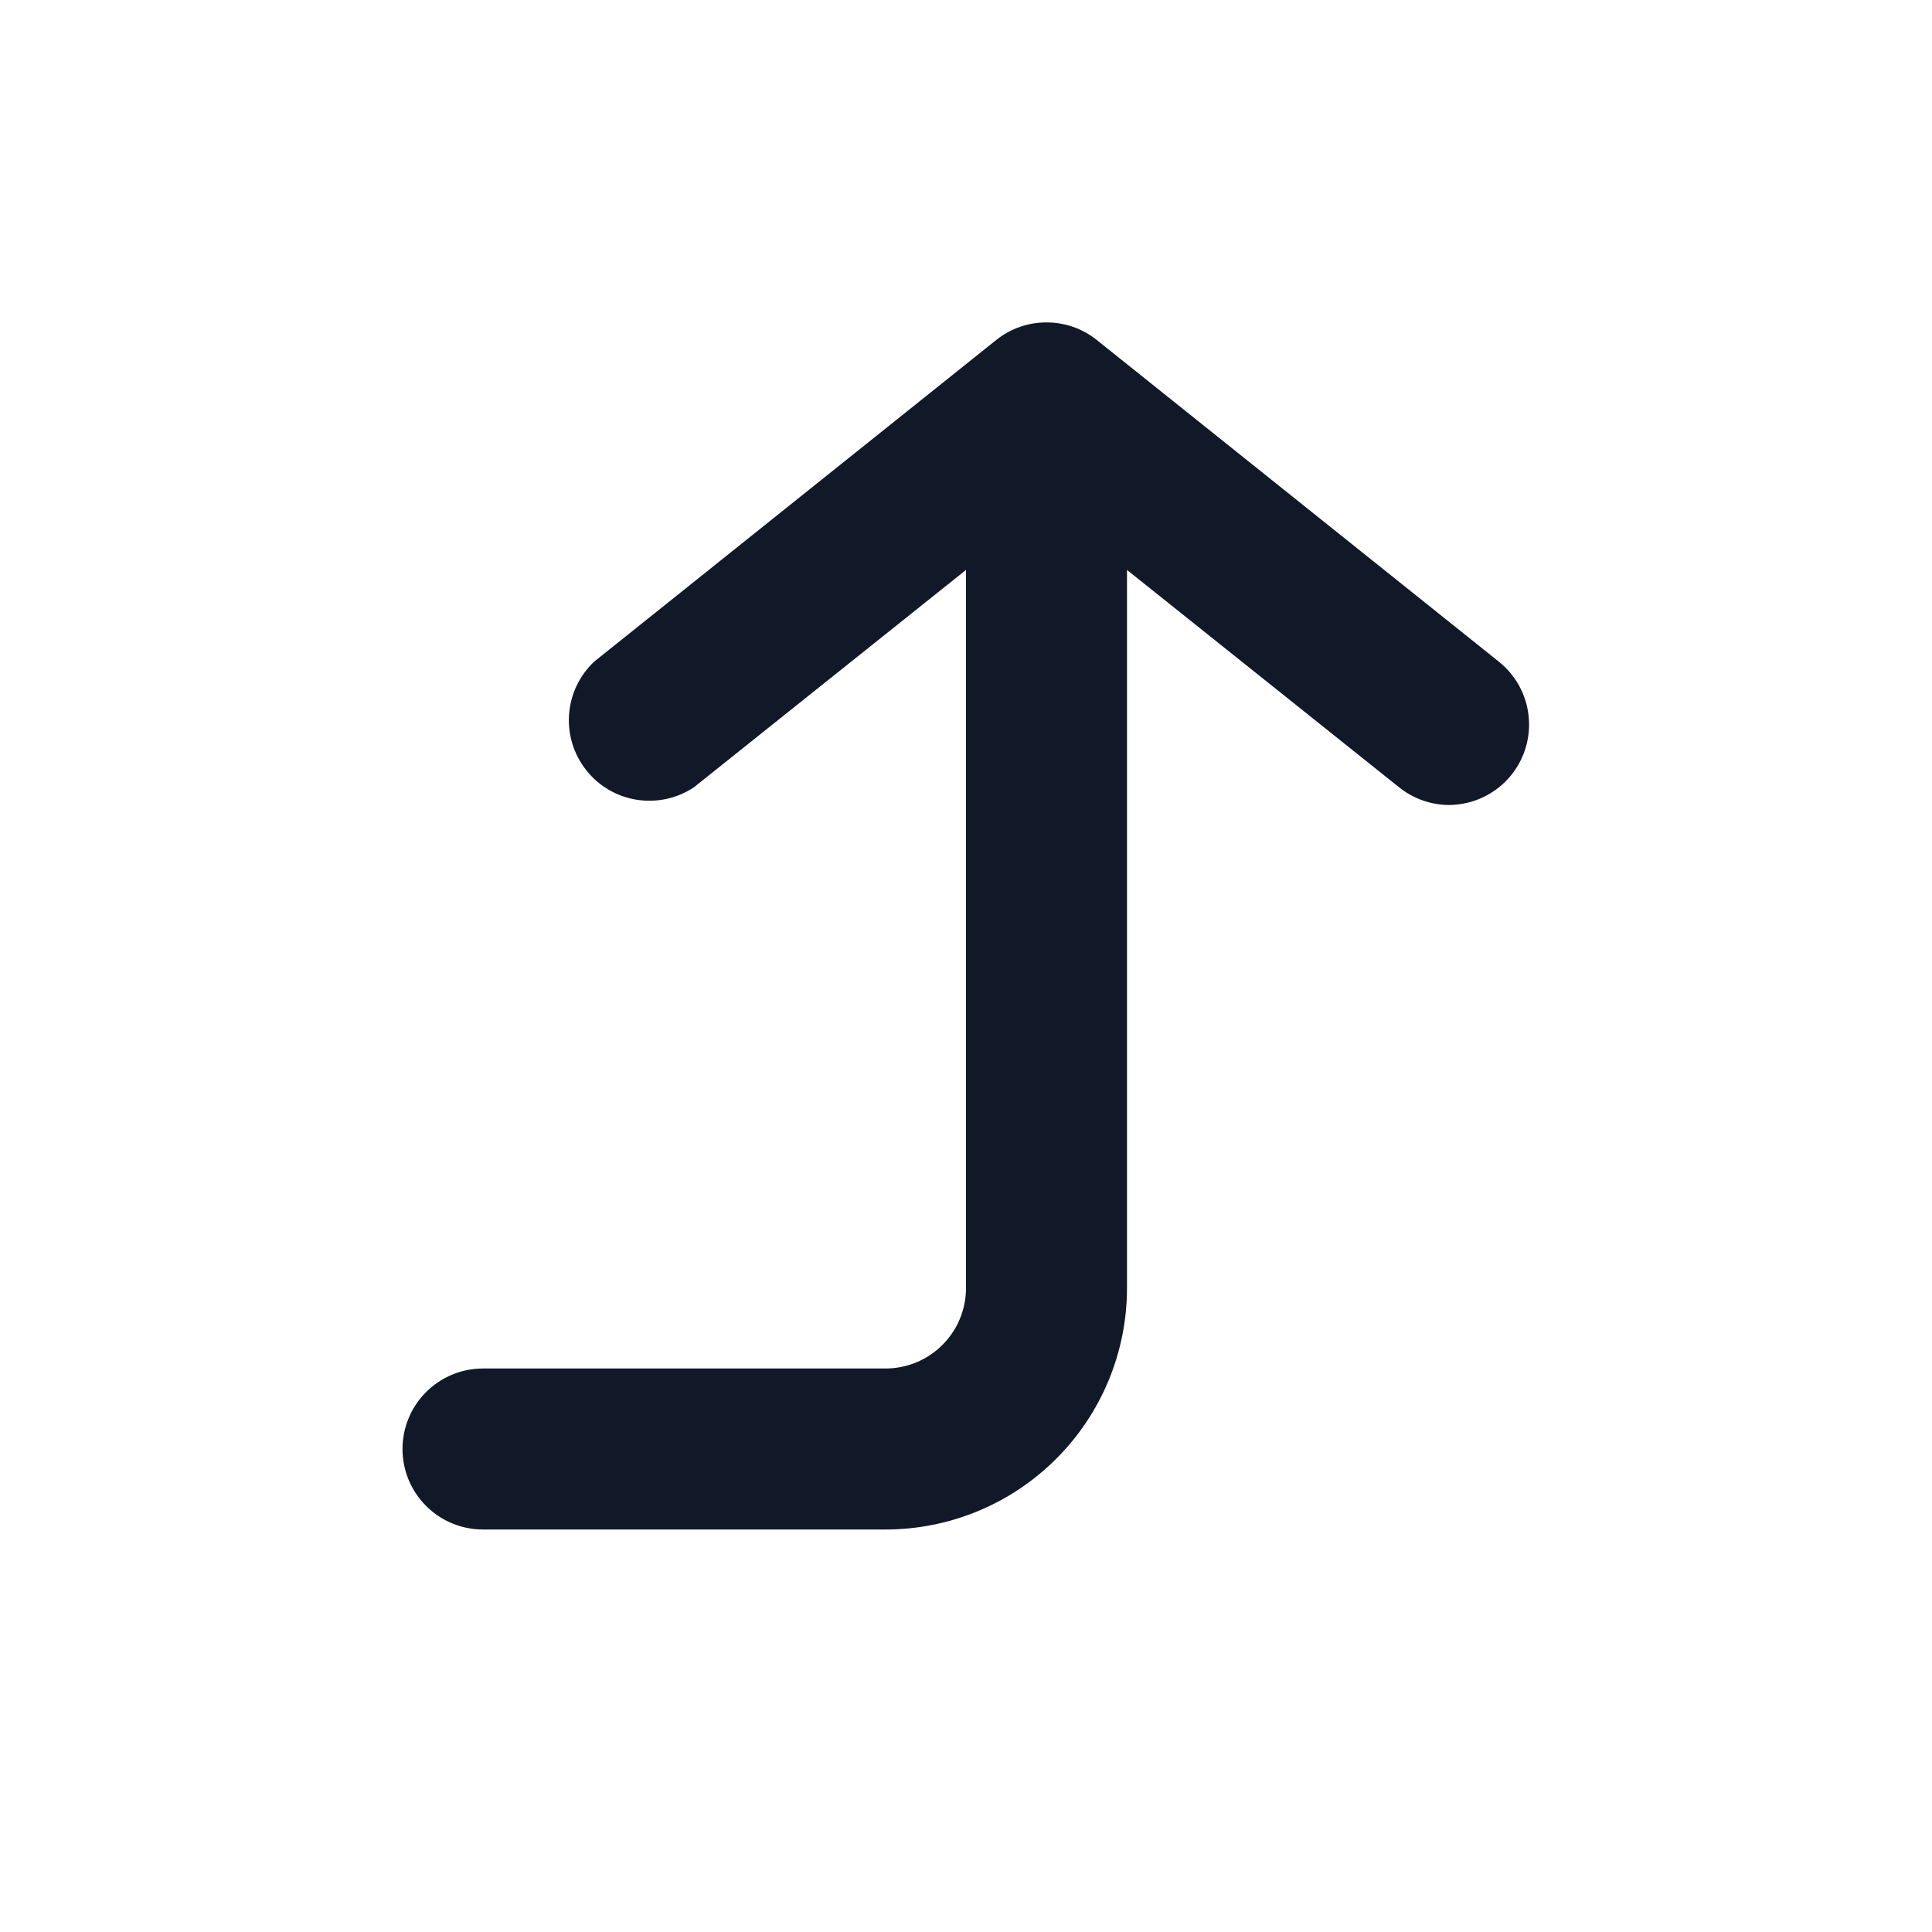 <svg width="24" height="24" viewBox="0 0 24 24" fill="none" xmlns="http://www.w3.org/2000/svg">
<g clip-path="url(#clip0_1_4594)">
<path d="M18.62 8.22L13.62 4.22C13.444 4.08 13.225 4.005 13 4.005C12.775 4.005 12.556 4.08 12.38 4.22L7.38 8.22C7.198 8.392 7.087 8.626 7.069 8.876C7.051 9.126 7.128 9.373 7.284 9.569C7.439 9.766 7.663 9.896 7.911 9.935C8.158 9.974 8.411 9.919 8.62 9.78L12 7.08V16C12 16.265 11.895 16.52 11.707 16.707C11.52 16.895 11.265 17 11 17H6C5.735 17 5.48 17.105 5.293 17.293C5.105 17.48 5 17.735 5 18C5 18.265 5.105 18.52 5.293 18.707C5.48 18.895 5.735 19 6 19H11C11.796 19 12.559 18.684 13.121 18.121C13.684 17.559 14 16.796 14 16V7.08L17.38 9.78C17.556 9.921 17.774 9.999 18 10C18.15 9.999 18.298 9.965 18.433 9.899C18.568 9.833 18.687 9.738 18.78 9.62C18.944 9.413 19.018 9.149 18.988 8.887C18.959 8.625 18.826 8.385 18.62 8.22Z" fill="#111827"/>
</g>
<defs>
<clipPath id="clip0_1_4594">
<rect width="24" height="24" fill="white"/>
</clipPath>
</defs>
</svg>
